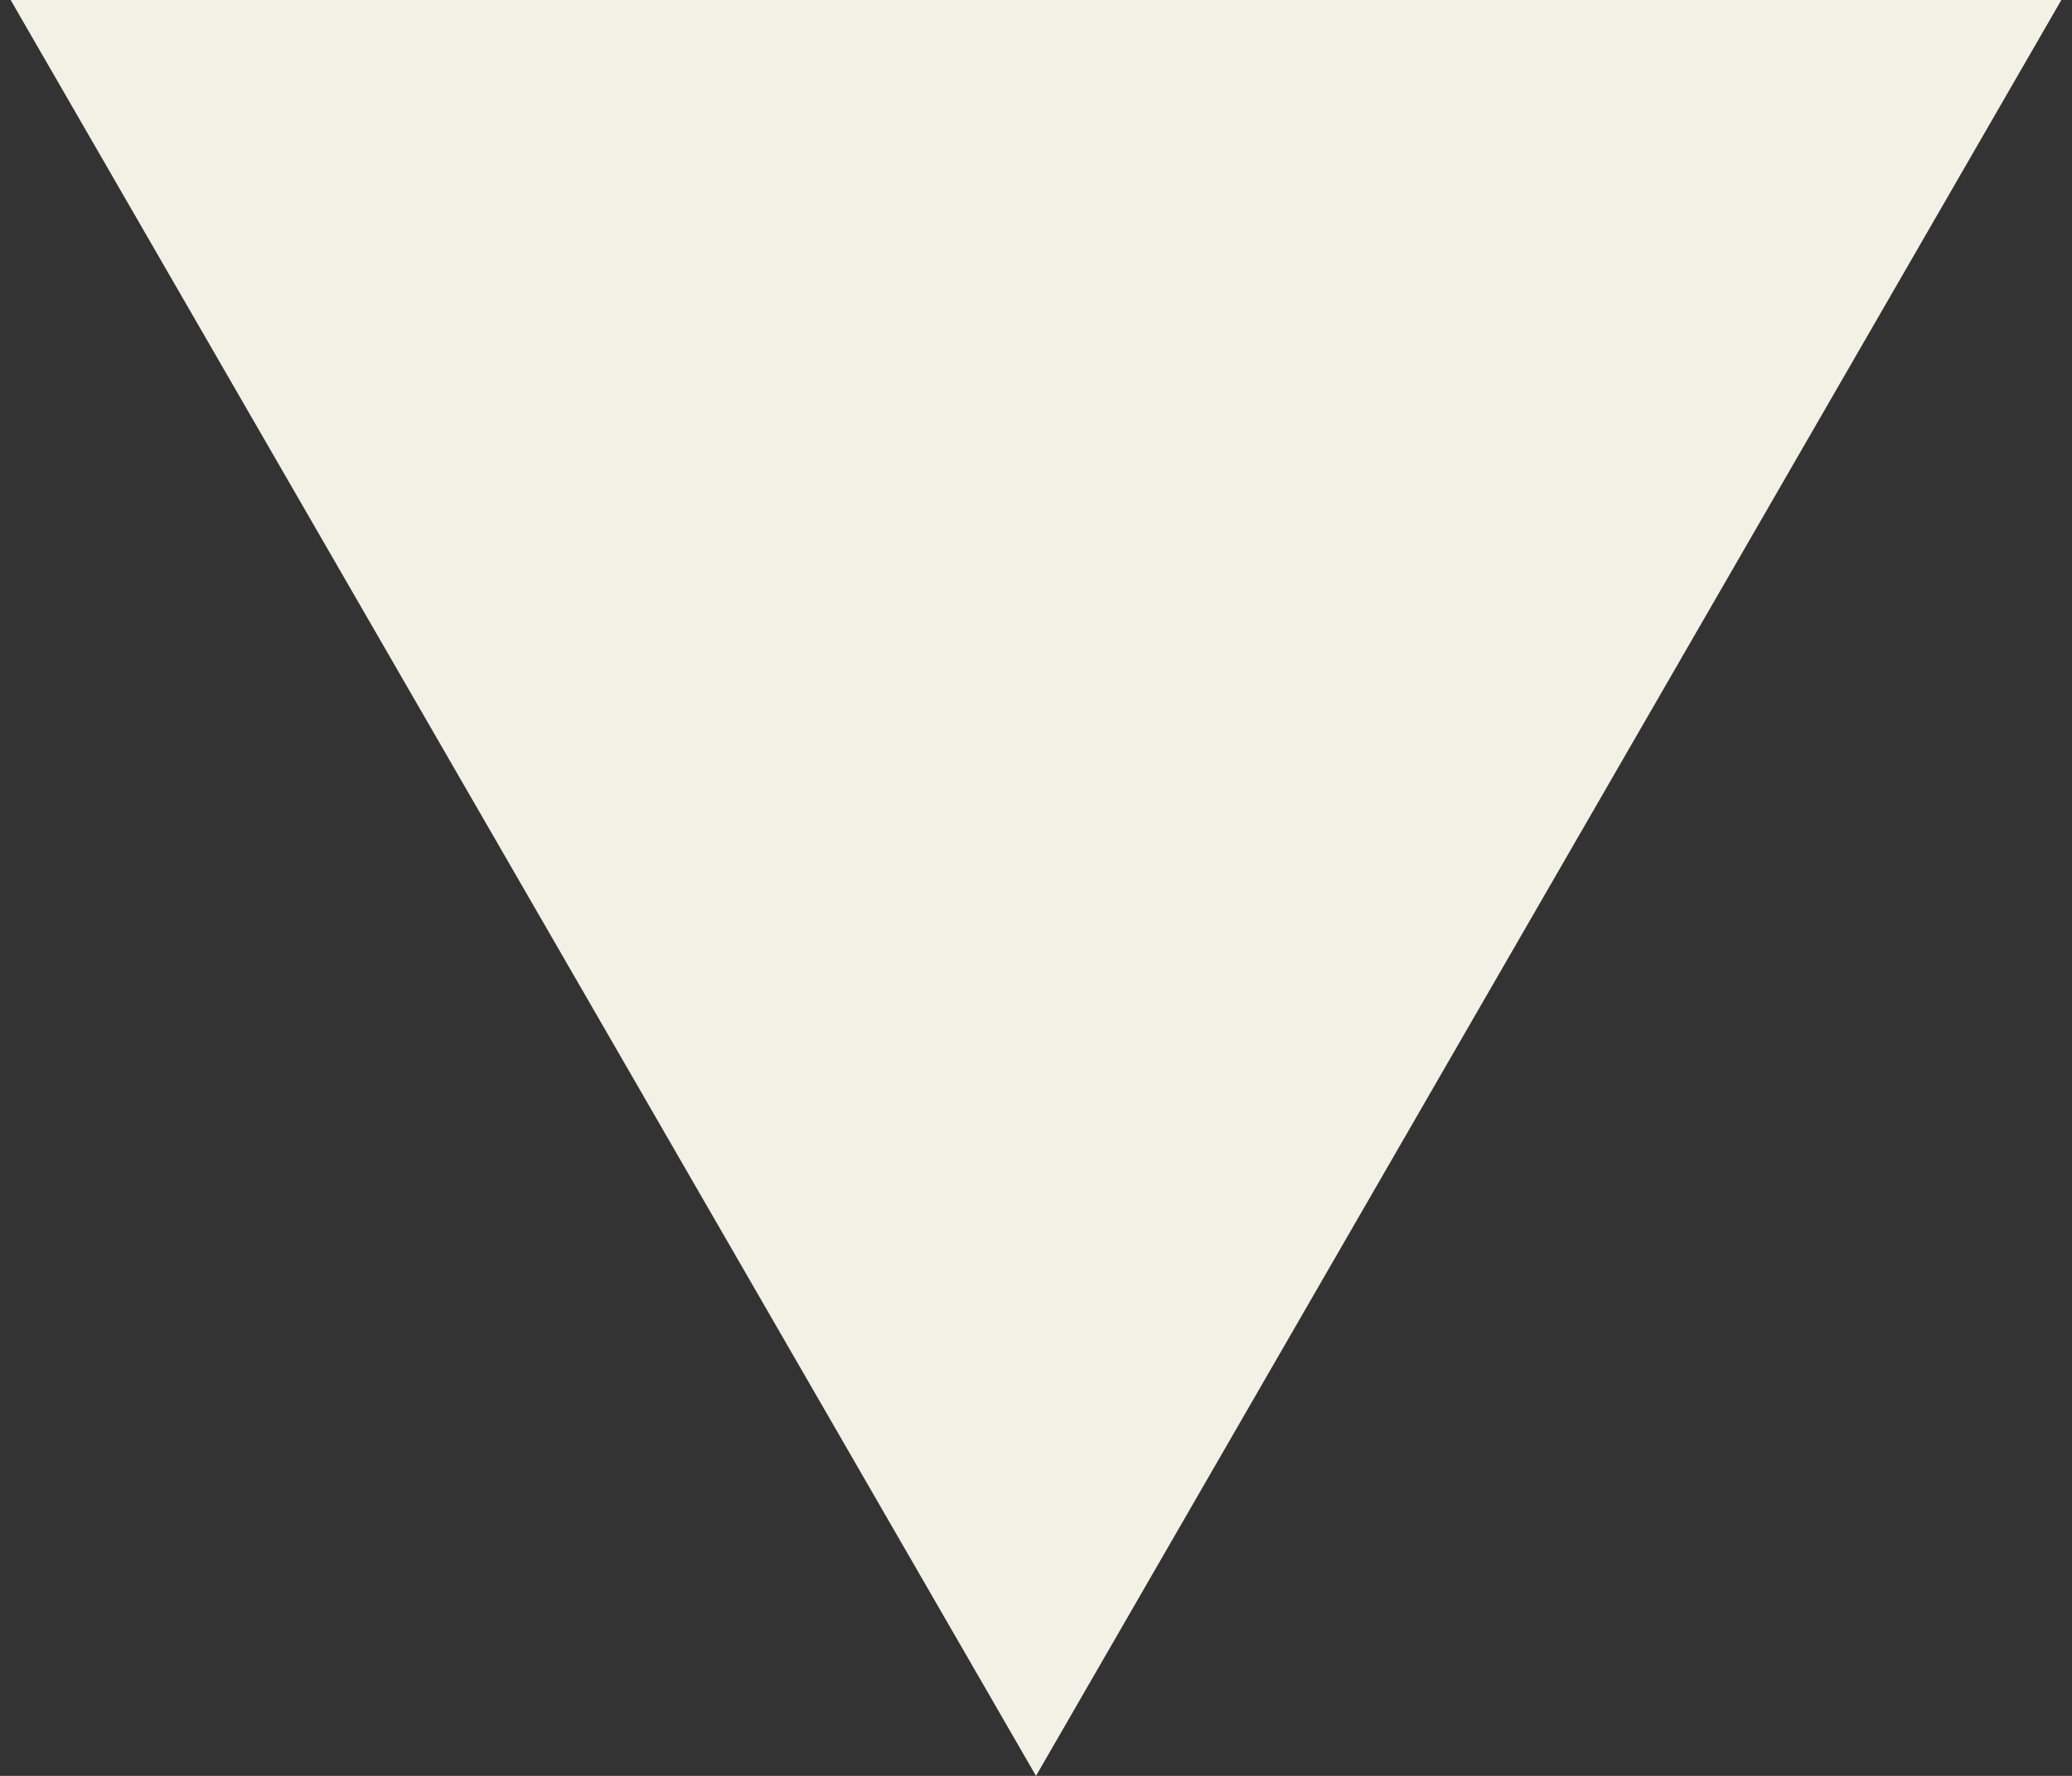 <svg width="14" height="12" viewBox="0 0 14 12" fill="none" xmlns="http://www.w3.org/2000/svg">
<rect x="0" y="0" width="14" height="12" fill="#333333" stroke="none"/>
<path d="M7 12L0.072 -3.51391e-07L13.928 8.59975e-07L7 12Z" fill="#F3F1E5"/>
</svg>
